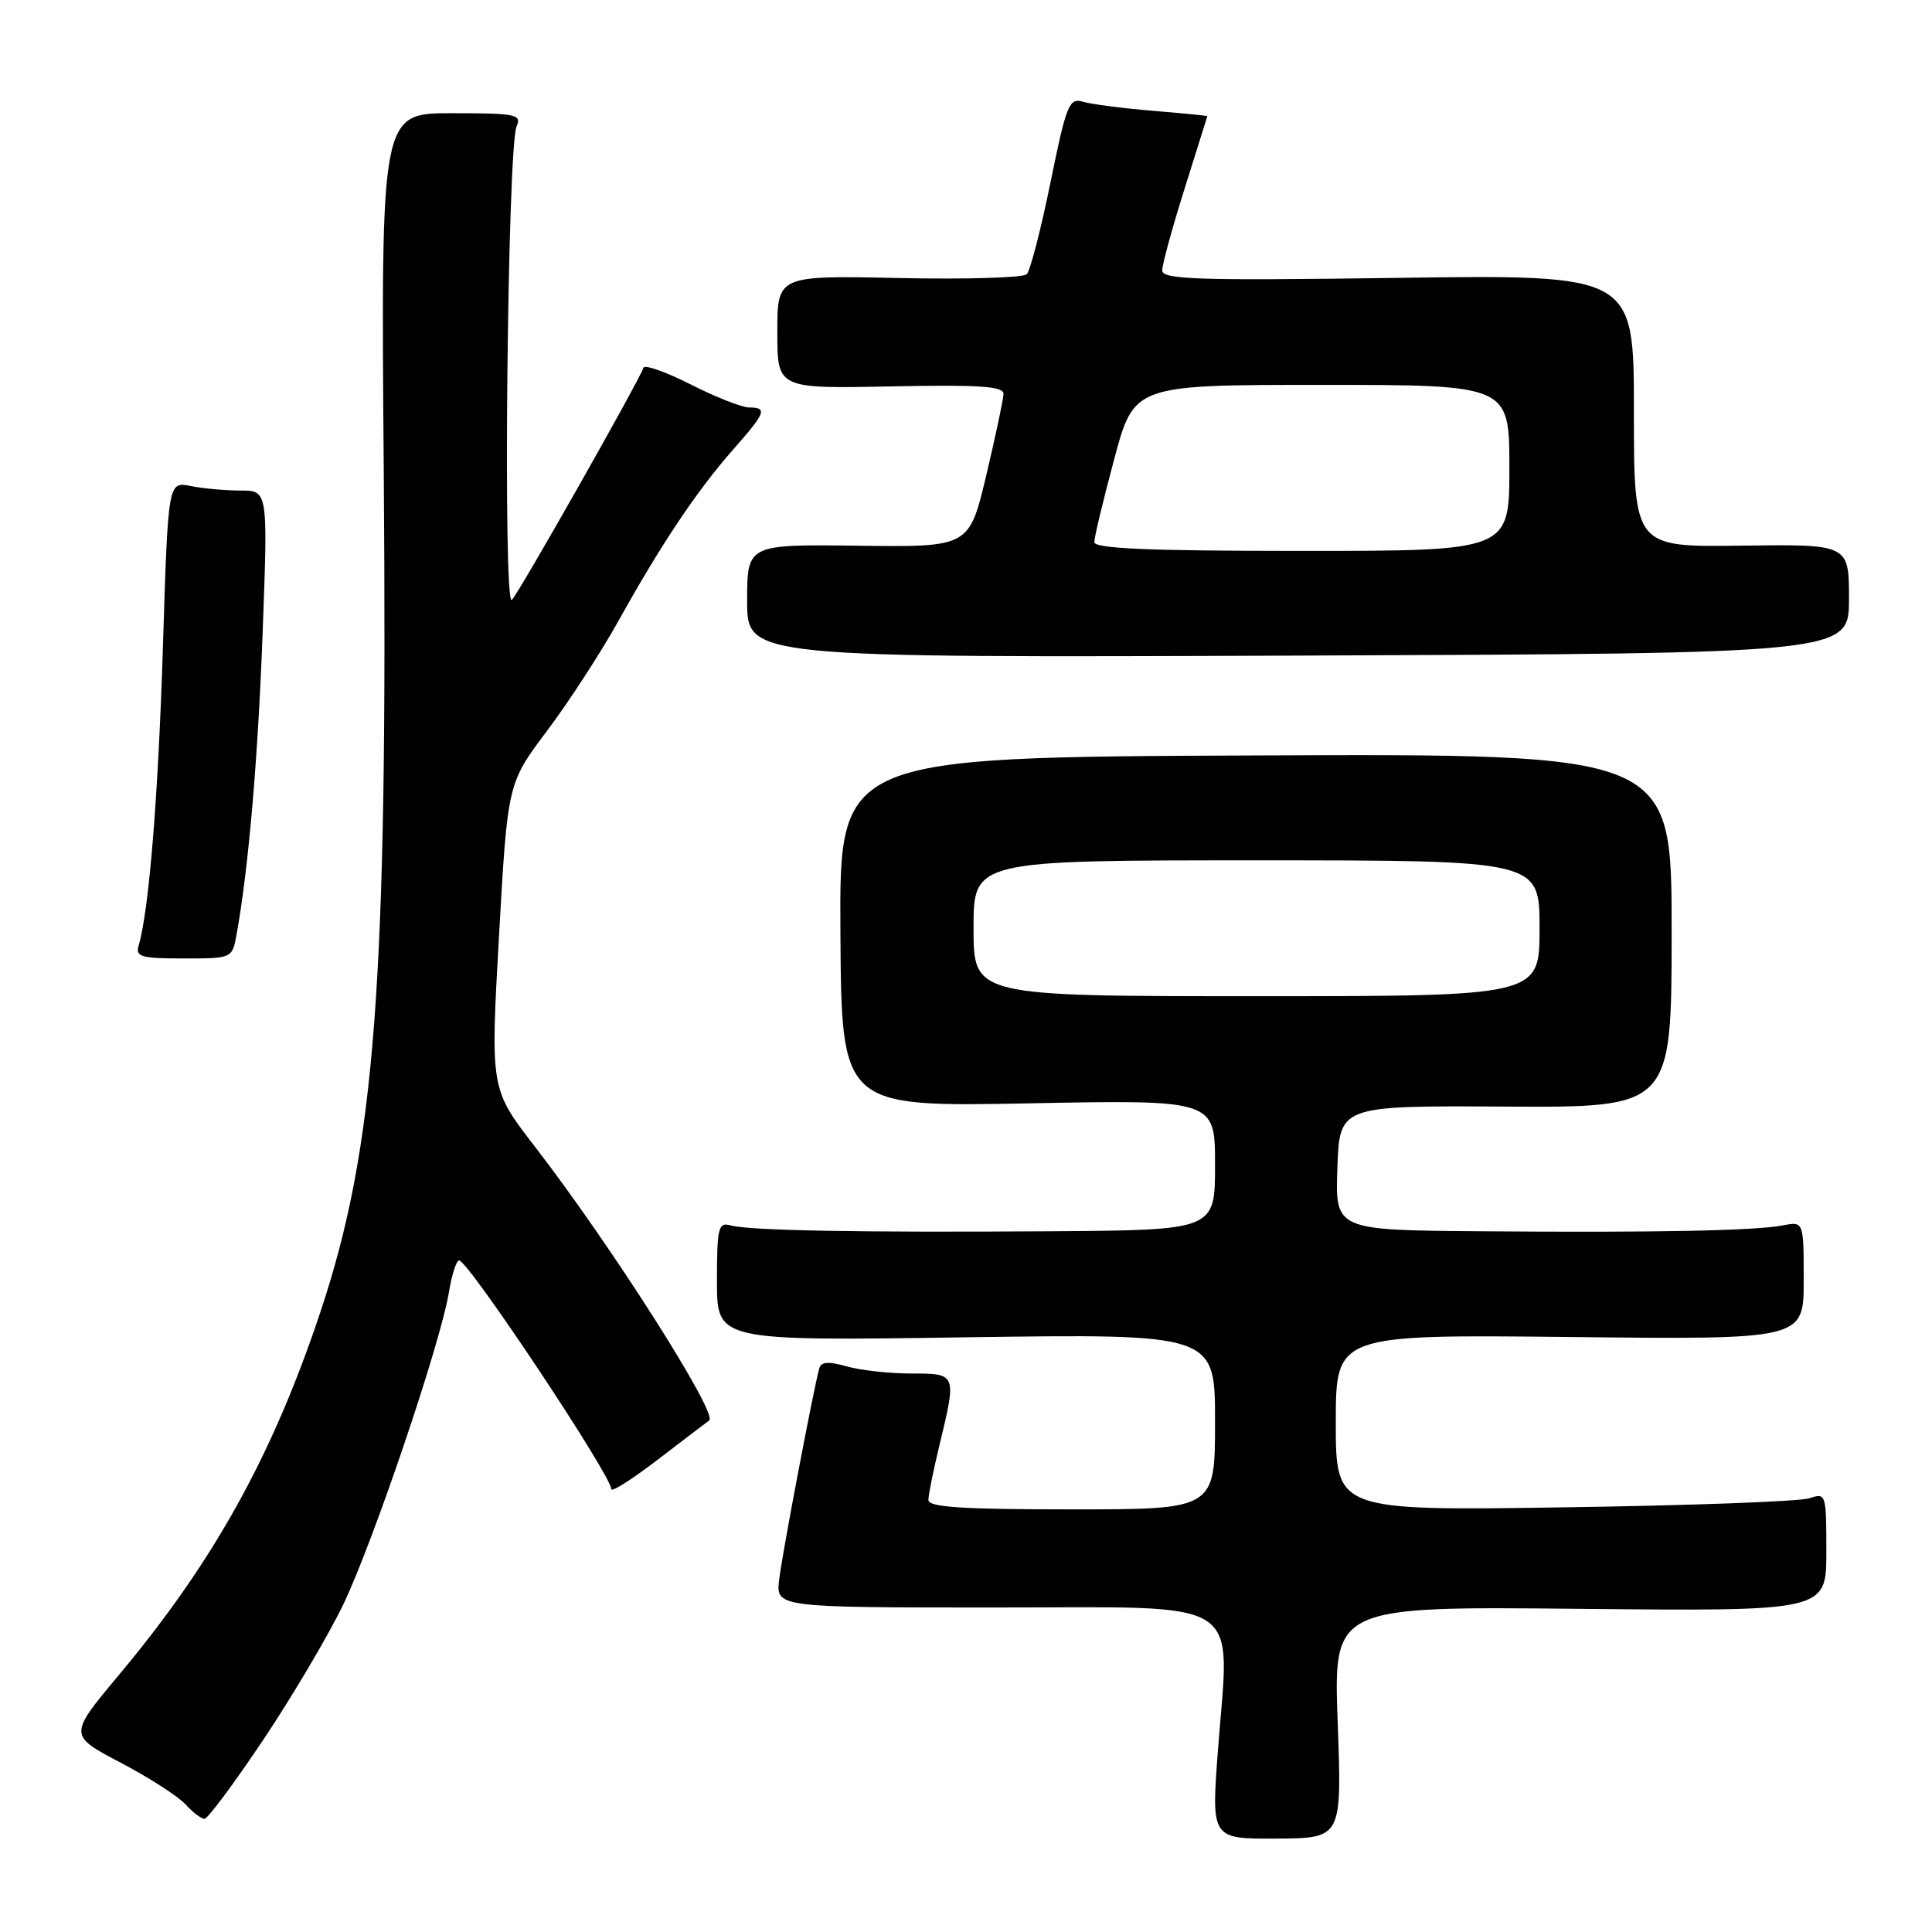<?xml version="1.0" encoding="UTF-8" standalone="no"?>
<!DOCTYPE svg PUBLIC "-//W3C//DTD SVG 1.1//EN" "http://www.w3.org/Graphics/SVG/1.1/DTD/svg11.dtd" >
<svg xmlns="http://www.w3.org/2000/svg" xmlns:xlink="http://www.w3.org/1999/xlink" version="1.1" viewBox="0 0 256 256">
 <g >
 <path fill="currentColor"
d=" M 177.25 228.21 C 176.69 212.85 176.69 212.85 209.35 213.18 C 242.00 213.50 242.00 213.50 242.00 205.63 C 242.00 197.92 241.96 197.78 239.75 198.53 C 238.51 198.95 223.89 199.49 207.25 199.73 C 177.00 200.18 177.00 200.18 177.00 188.50 C 177.00 176.83 177.00 176.83 208.00 177.16 C 239.00 177.50 239.00 177.50 239.00 169.67 C 239.00 161.84 239.00 161.84 236.25 162.37 C 232.55 163.08 219.45 163.34 196.21 163.15 C 176.92 163.00 176.92 163.00 177.21 154.75 C 177.50 146.50 177.50 146.50 199.50 146.63 C 221.50 146.75 221.50 146.75 221.50 123.31 C 221.50 99.87 221.50 99.87 166.36 100.10 C 111.22 100.33 111.22 100.33 111.36 123.50 C 111.50 146.67 111.50 146.67 136.25 146.20 C 161.00 145.72 161.00 145.72 161.00 154.36 C 161.00 163.00 161.00 163.00 139.25 163.15 C 113.68 163.32 99.18 163.06 96.75 162.36 C 95.19 161.92 95.00 162.72 95.00 169.77 C 95.00 177.68 95.00 177.68 128.00 177.20 C 161.00 176.73 161.00 176.73 161.00 188.36 C 161.00 200.00 161.00 200.00 142.00 200.00 C 127.46 200.00 123.00 199.71 123.02 198.75 C 123.02 198.06 123.68 194.80 124.48 191.50 C 126.78 181.98 126.79 182.00 120.74 182.00 C 117.85 182.00 114.00 181.57 112.19 181.05 C 109.80 180.37 108.80 180.44 108.56 181.30 C 107.82 183.94 103.67 205.74 103.25 209.25 C 102.79 213.00 102.79 213.00 131.85 213.00 C 165.53 213.00 162.94 211.33 161.38 231.96 C 160.50 243.67 160.50 243.67 169.16 243.62 C 177.81 243.57 177.81 243.57 177.25 228.21 Z  M 34.90 230.51 C 38.76 224.74 43.53 216.67 45.50 212.57 C 49.45 204.35 58.39 177.93 59.48 171.25 C 59.86 168.91 60.47 167.01 60.84 167.02 C 62.07 167.06 80.99 195.50 81.00 197.32 C 81.00 197.77 83.81 195.98 87.25 193.34 C 90.69 190.70 93.71 188.40 93.97 188.22 C 95.20 187.36 80.93 164.95 70.85 151.90 C 64.98 144.30 64.98 144.30 66.12 124.04 C 67.26 103.79 67.26 103.79 72.47 96.86 C 75.34 93.05 79.62 86.46 81.98 82.22 C 87.62 72.08 92.34 65.03 97.11 59.61 C 101.49 54.64 101.73 54.01 99.25 53.99 C 98.29 53.98 94.81 52.61 91.52 50.94 C 88.22 49.27 85.41 48.28 85.26 48.73 C 84.66 50.51 68.77 78.56 67.82 79.50 C 66.62 80.68 67.24 19.52 68.45 16.75 C 69.15 15.15 68.39 15.00 59.84 15.00 C 50.47 15.00 50.47 15.00 50.85 62.44 C 51.39 130.38 49.76 151.98 42.41 173.98 C 36.06 192.97 28.30 206.94 15.79 221.90 C 9.08 229.93 9.08 229.93 15.96 233.55 C 19.74 235.53 23.62 238.03 24.57 239.08 C 25.53 240.14 26.66 241.00 27.10 241.00 C 27.53 241.00 31.04 236.28 34.90 230.51 Z  M 31.36 123.75 C 32.94 114.99 34.19 100.45 34.81 83.60 C 35.50 65.00 35.50 65.00 31.88 65.00 C 29.88 65.00 26.90 64.73 25.26 64.40 C 22.27 63.80 22.27 63.80 21.59 85.65 C 20.97 105.53 19.74 120.67 18.38 125.25 C 17.93 126.79 18.64 127.00 24.32 127.00 C 30.78 127.00 30.78 127.00 31.36 123.75 Z  M 245.00 79.35 C 245.00 72.11 245.00 72.11 230.75 72.30 C 216.50 72.50 216.50 72.50 216.50 54.44 C 216.50 36.39 216.50 36.39 185.25 36.82 C 158.64 37.19 154.00 37.04 154.00 35.83 C 154.00 35.04 155.34 30.15 156.98 24.95 C 158.62 19.75 159.97 15.45 159.98 15.39 C 159.99 15.34 156.74 15.01 152.75 14.68 C 148.76 14.35 144.60 13.81 143.50 13.48 C 141.66 12.94 141.30 13.84 139.19 24.20 C 137.92 30.41 136.51 35.88 136.05 36.34 C 135.59 36.80 127.97 37.03 119.11 36.84 C 103.00 36.50 103.00 36.50 103.00 44.00 C 103.00 51.50 103.00 51.50 118.00 51.20 C 129.81 50.96 132.99 51.18 132.97 52.20 C 132.95 52.91 131.92 57.77 130.68 63.00 C 128.42 72.50 128.42 72.50 113.71 72.31 C 99.00 72.13 99.00 72.13 99.00 79.64 C 99.00 87.15 99.00 87.15 172.00 86.87 C 245.00 86.59 245.00 86.59 245.00 79.35 Z  M 129.00 123.00 C 129.00 114.00 129.00 114.00 166.50 114.00 C 204.00 114.00 204.00 114.00 204.00 123.00 C 204.00 132.00 204.00 132.00 166.50 132.00 C 129.00 132.00 129.00 132.00 129.00 123.00 Z  M 145.00 71.83 C 145.00 71.19 146.19 66.24 147.64 60.83 C 150.28 51.00 150.28 51.00 175.14 51.00 C 200.00 51.00 200.00 51.00 200.00 62.00 C 200.00 73.00 200.00 73.00 172.50 73.00 C 152.21 73.00 145.00 72.69 145.00 71.83 Z "/>
</g>
</svg>